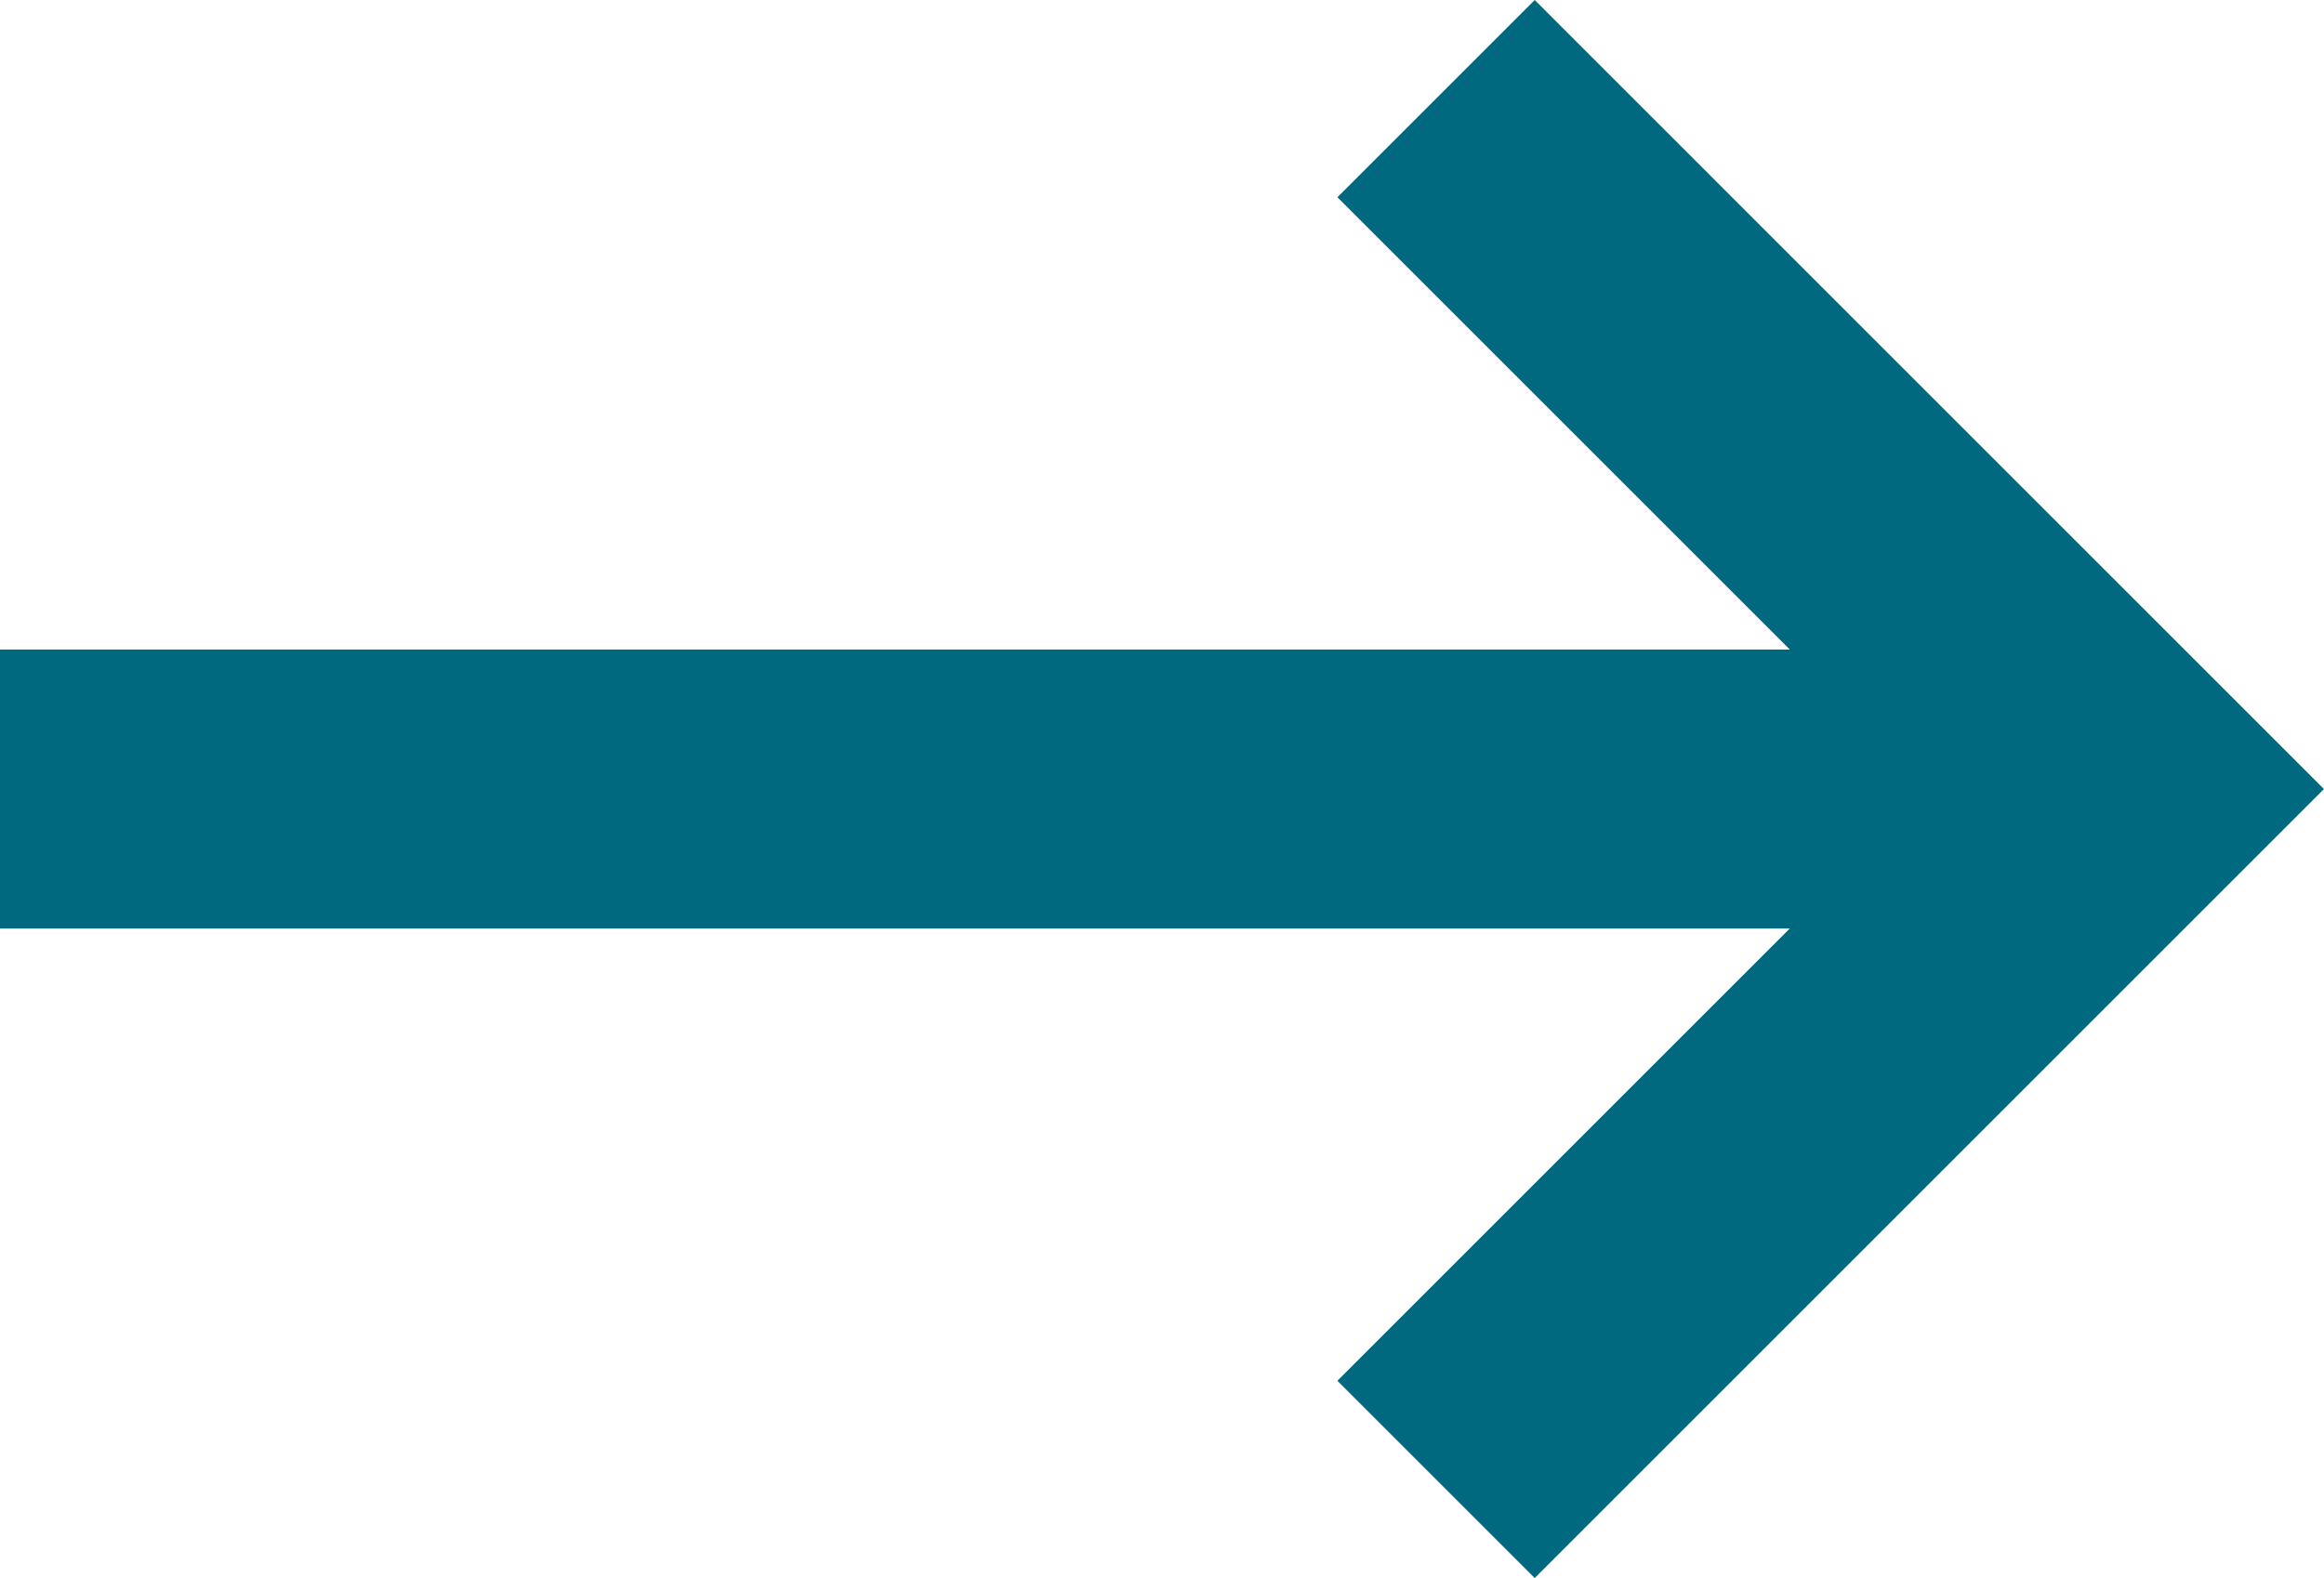 <svg xmlns="http://www.w3.org/2000/svg" width="39.703" height="26.967" viewBox="0 0 39.703 26.967">
  <path id="arrow-left" d="M3.672,17.443V22.21H34.249L26.52,29.939l3.371,3.371L43.374,19.827,29.891,6.343,26.52,9.714l7.729,7.729Z" transform="translate(-3.672 -6.343)" fill="#006980"/>
</svg>
